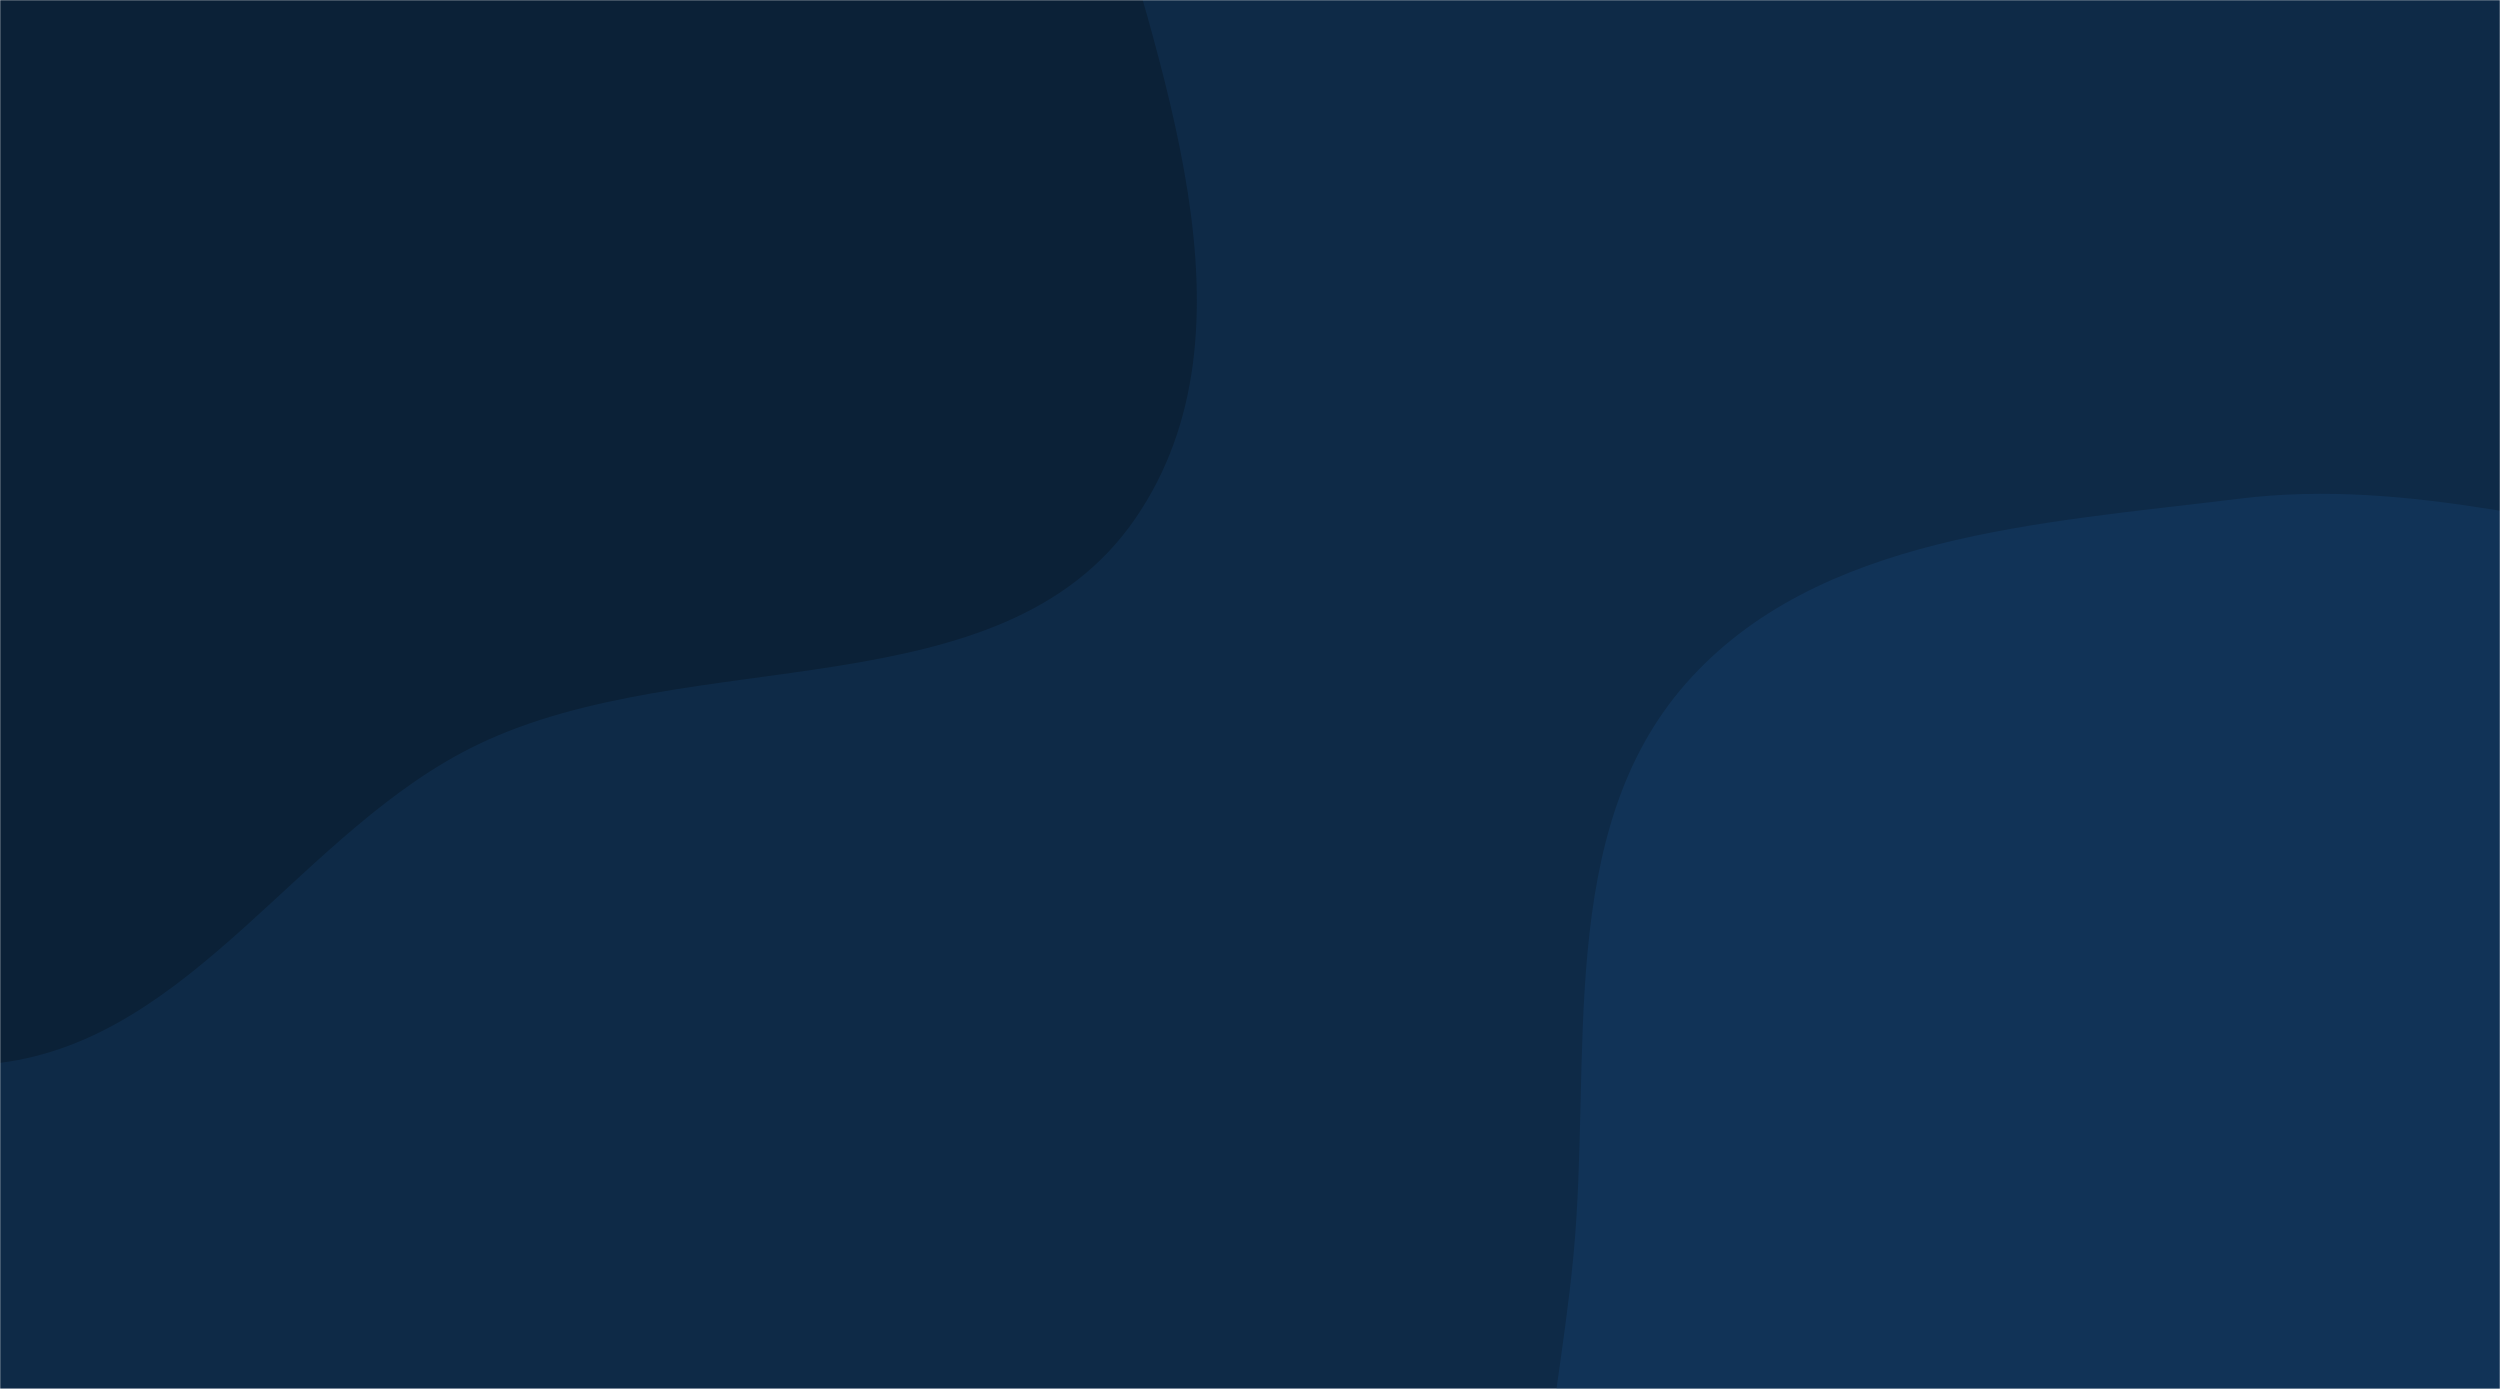 <svg xmlns="http://www.w3.org/2000/svg" version="1.1" xmlns:xlink="http://www.w3.org/1999/xlink" xmlns:svgjs="http://svgjs.com/svgjs" width="1440" height="800" preserveAspectRatio="none" viewBox="0 0 1440 800">
    <g mask="url(&quot;#SvgjsMask1055&quot;)" fill="none">
        <rect width="1440" height="800" x="0" y="0" fill="#0e2a47"></rect>
        <path d="M0,612.221C111.729,598.033,173.963,477.409,275.518,428.714C398.281,369.85,576.918,410.904,653.959,298.653C729.072,189.211,666.66,37.284,632.136,-90.887C600.813,-207.173,539.166,-308.039,464.984,-402.911C387.279,-502.289,316.325,-632.566,191.976,-653.81C67.551,-675.067,-27.368,-541.175,-149.111,-507.824C-274.293,-473.531,-442.775,-555.407,-527.178,-456.803C-611.722,-358.035,-534.664,-203.9,-519.822,-74.739C-508.596,22.95,-482.419,112.789,-451.017,205.972C-415.748,310.63,-406.545,430.993,-324.485,504.908C-238.088,582.729,-115.352,626.869,0,612.221" fill="#0b2137"></path>
        <path d="M1440 1332.048C1538.432 1325.496 1620.756 1263.607 1701.723 1207.249 1779.974 1152.782 1863.377 1098.148 1901.549 1010.782 1939.463 924.006 1903.382 827.071 1909.129 732.549 1916.723 607.643 2018.307 464.303 1940.743 366.104 1864.319 269.349 1703.976 332.662 1581.572 317.85 1482.369 305.846 1388.621 274.975 1289.456 287.293 1176.122 301.371 1046.476 307.899 971.085 393.683 895.646 479.522 917.156 609.504 906.304 723.266 895.993 831.359 862.4 944.428 909.203 1042.407 955.775 1139.904 1060.036 1191.896 1154.883 1243.651 1244.033 1292.298 1338.665 1338.794 1440 1332.048" fill="#113357"></path>
    </g>
    <defs>
        <mask id="SvgjsMask1055">
            <rect width="1440" height="800" fill="#ffffff"></rect>
        </mask>
    </defs>
</svg>